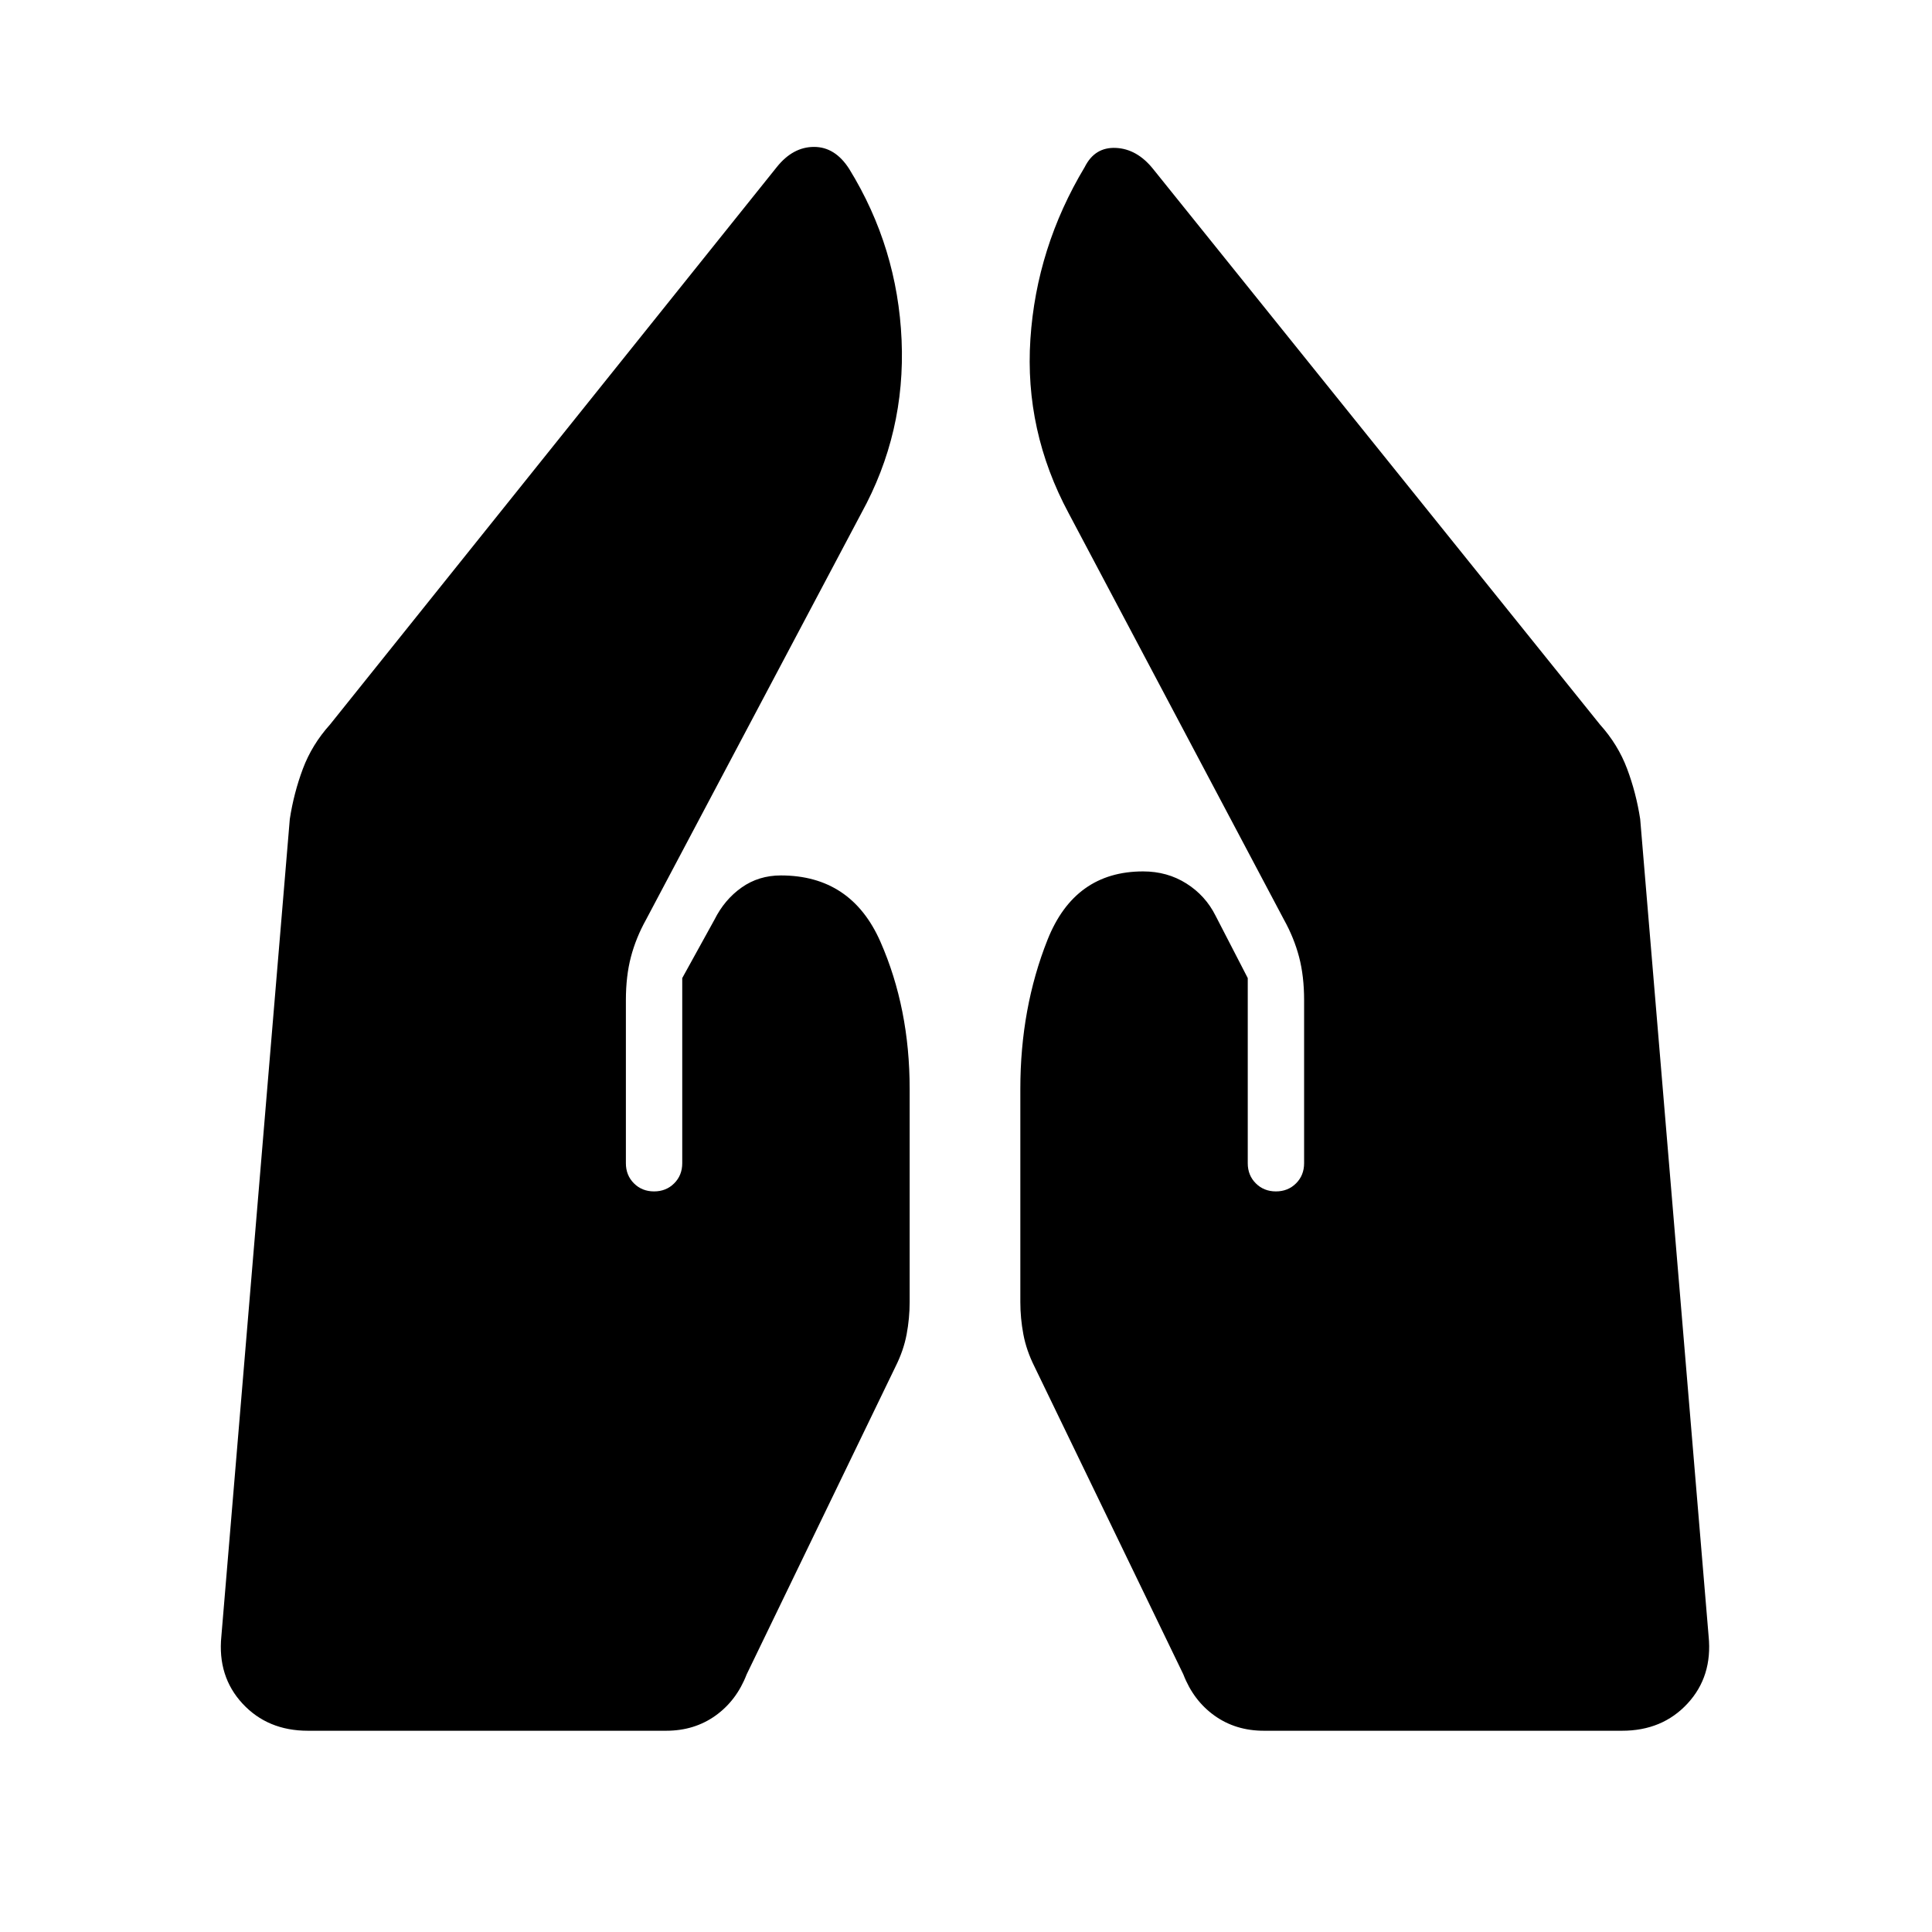 <svg xmlns="http://www.w3.org/2000/svg" height="24" viewBox="0 -960 960 960" width="24"><path d="M628-100q-14 0-24.5-7.5T588-128l-74-153q-4-8-5.5-16t-1.5-16v-106q0-40 13.5-74t47.5-34q12 0 21.5 6t14.5 16l16 31v92q0 6 4 10t10 4q6 0 10-4t4-10v-81q0-12-2.5-21.5T638-503L531-705q-22-41-19-86.5t27-85.5q5-10 15.5-9.5T573-876l222 276q9 10 13.5 22t6.5 25l34 406q2 20-10.5 33.5T806-100H628Zm-475 0q-20 0-32.5-13.5T110-147l34-406q2-13 6.5-25t13.5-22l222-277q8-10 18.5-10t17.5 11q24 39 26 85t-20 86L321-503q-5 9-7.5 18.5T311-463v81q0 6 4 10t10 4q6 0 10-4t4-10v-92l16-29q5-10 13.5-16t19.5-6q35 0 49.5 33t14.5 73v106q0 8-1.5 16t-5.5 16l-74 153q-5 13-15.5 20.5T331-100H153Z"/></svg>